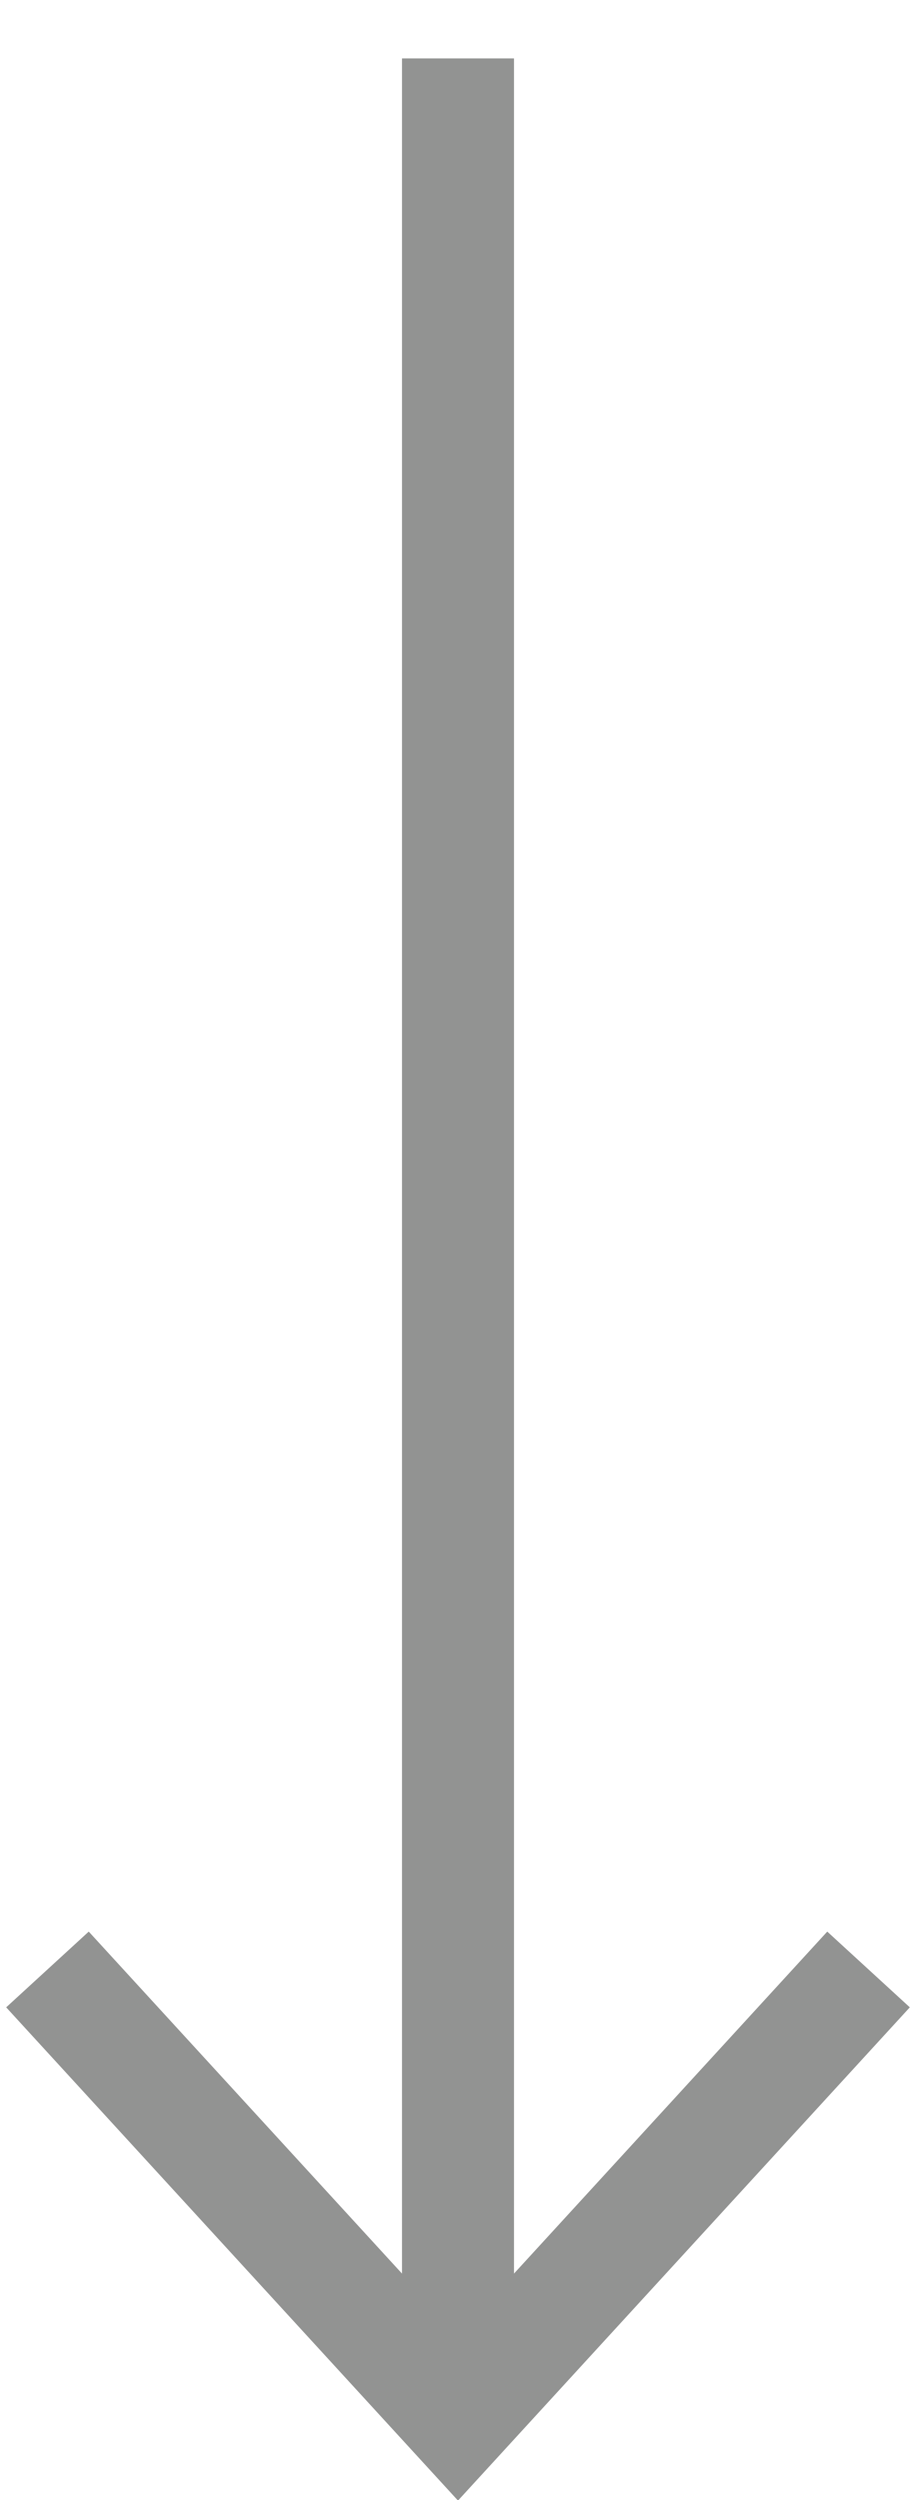 <svg width="11" height="30" viewBox="0 0 11 30" fill="none" xmlns="http://www.w3.org/2000/svg">
<path d="M5.5 29.011V0.701" stroke="#929392" stroke-width="1.345"/>
<path d="M10.43 23.633L5.5 29.011L0.57 23.633" stroke="#929392" stroke-width="1.345"/>
</svg>
